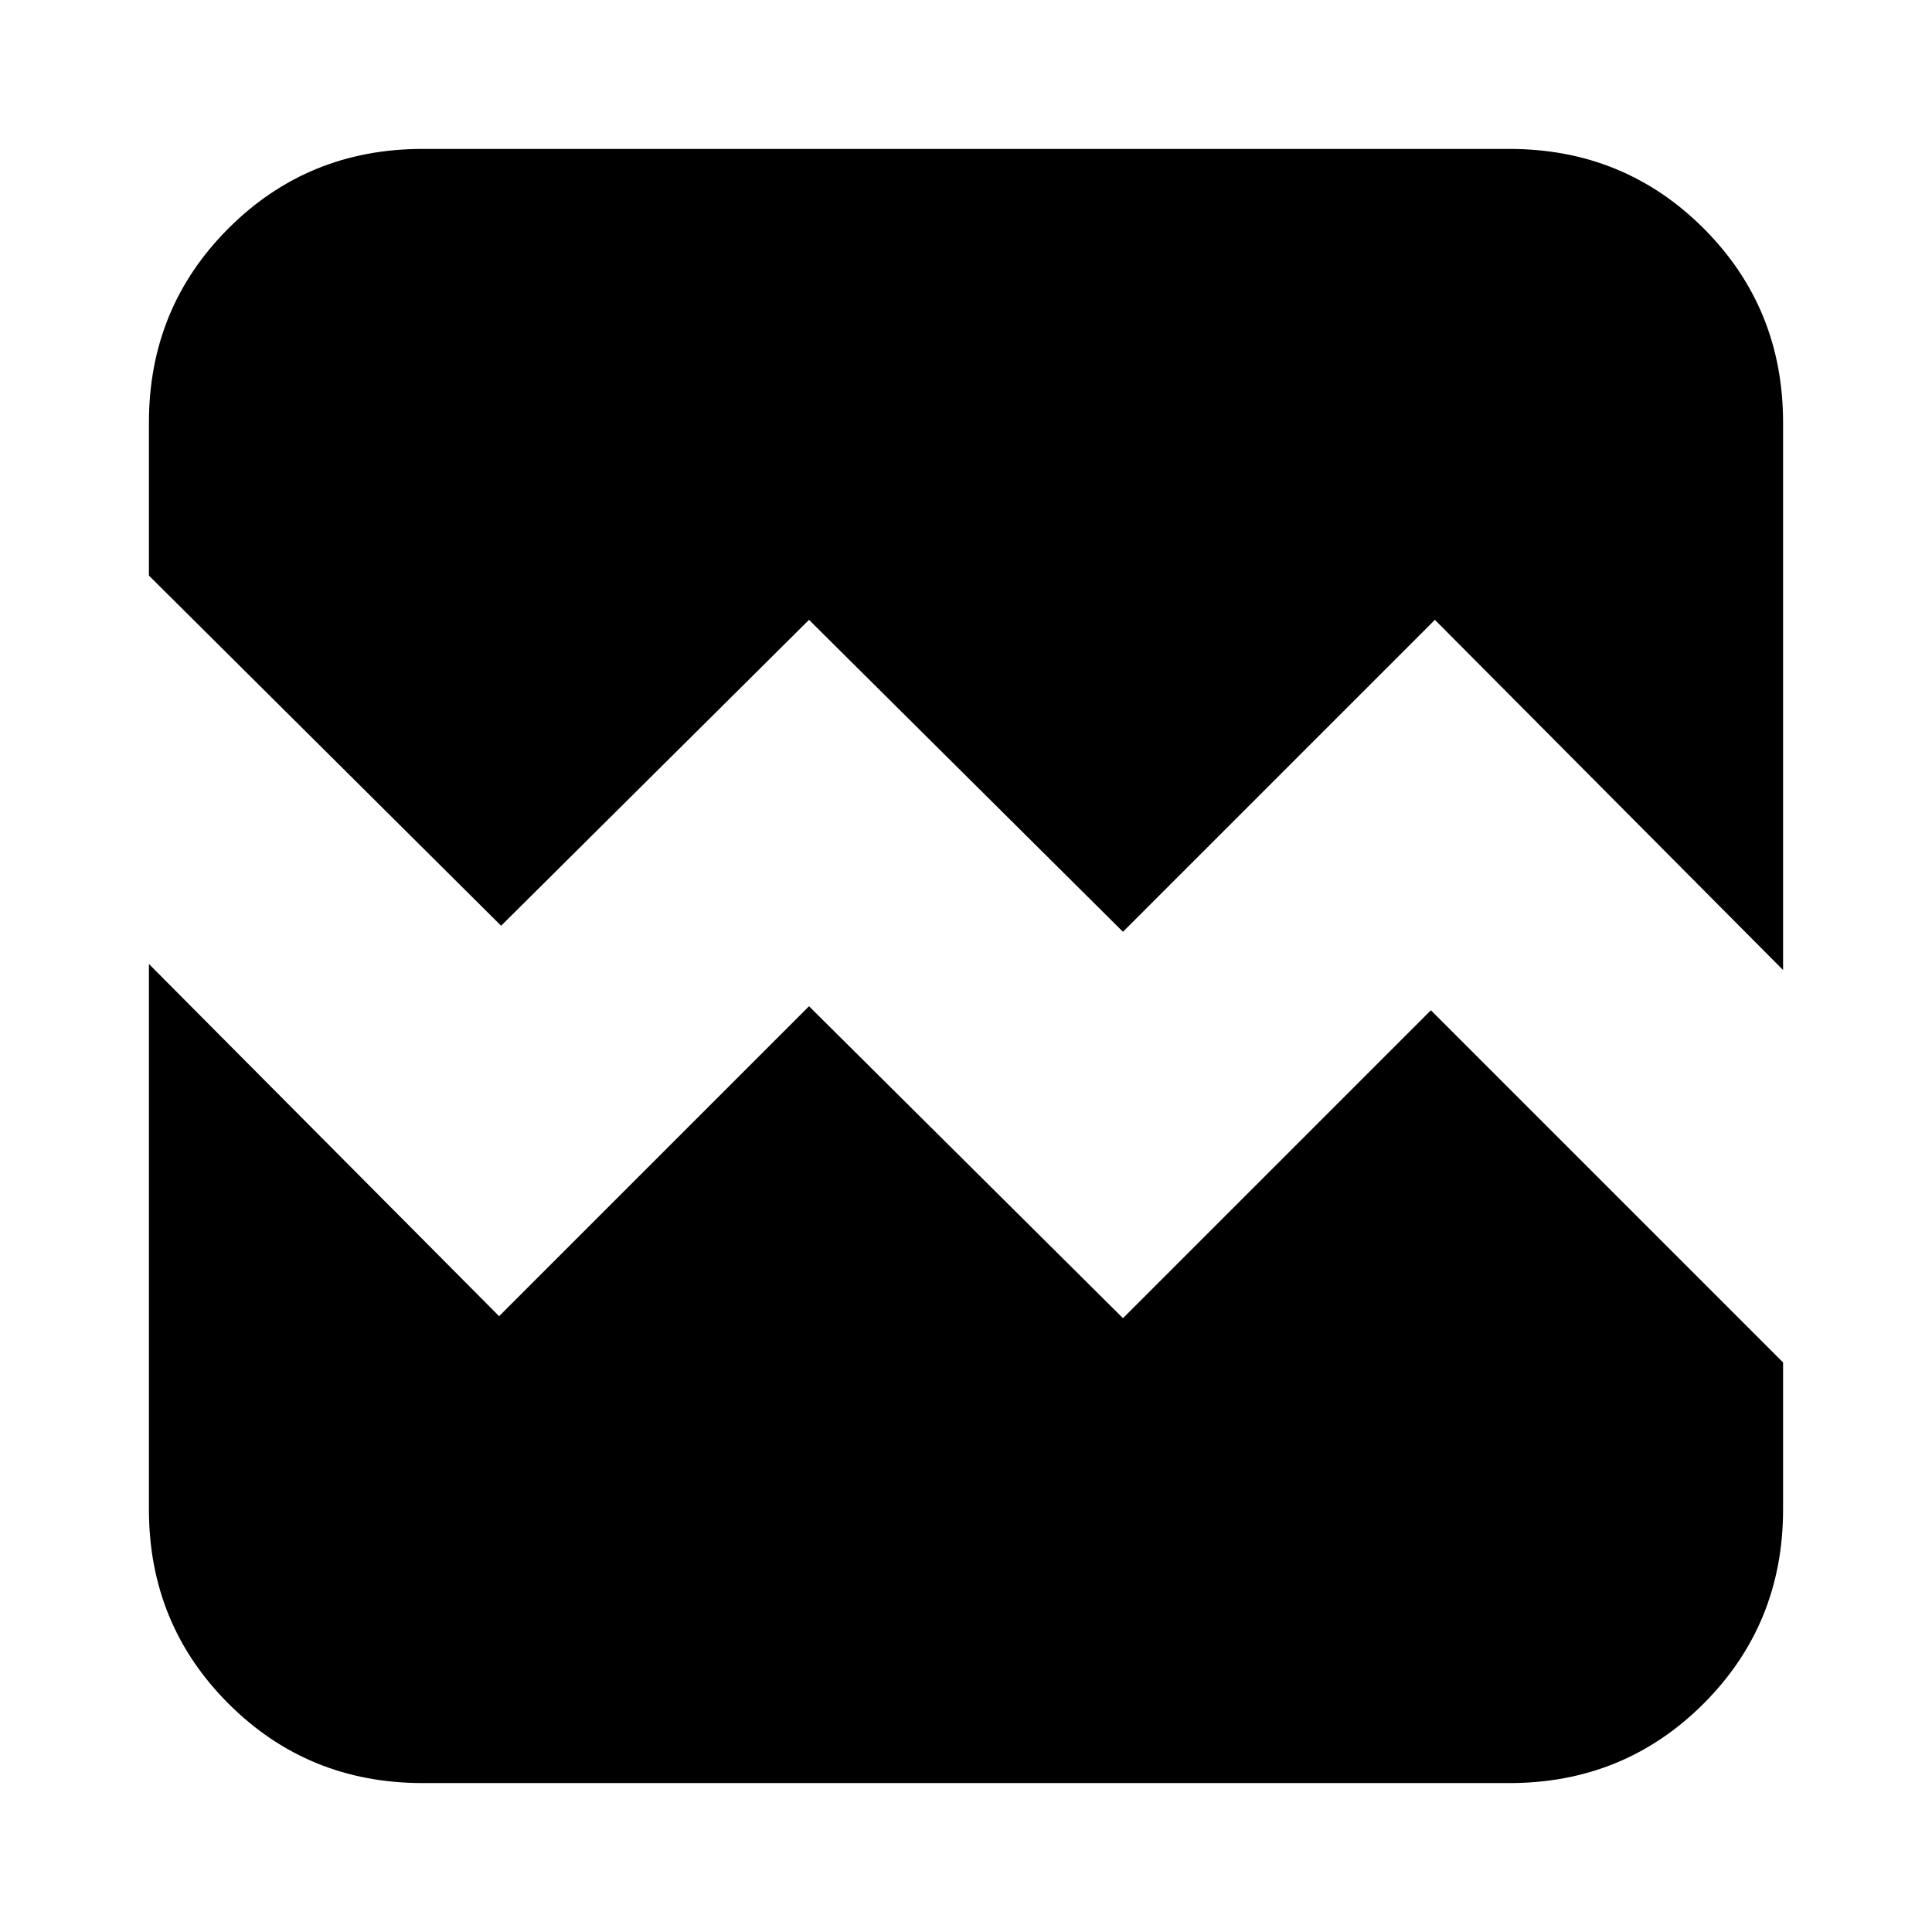 <svg xmlns="http://www.w3.org/2000/svg" height="24" width="24"><path d="M6.225 11.5 1.85 7.15v-1.9q0-1.425.988-2.413.987-.987 2.412-.987h13.5q1.425 0 2.413.987.987.988.987 2.413v6.8L17.825 7.7l-3.875 3.875-3.9-3.875ZM5.25 22.15q-1.425 0-2.412-.987-.988-.988-.988-2.413v-6.775L6.2 16.35l3.85-3.85 3.9 3.875 3.825-3.825 4.375 4.375v1.825q0 1.425-.987 2.413-.988.987-2.413.987Z"/></svg>
